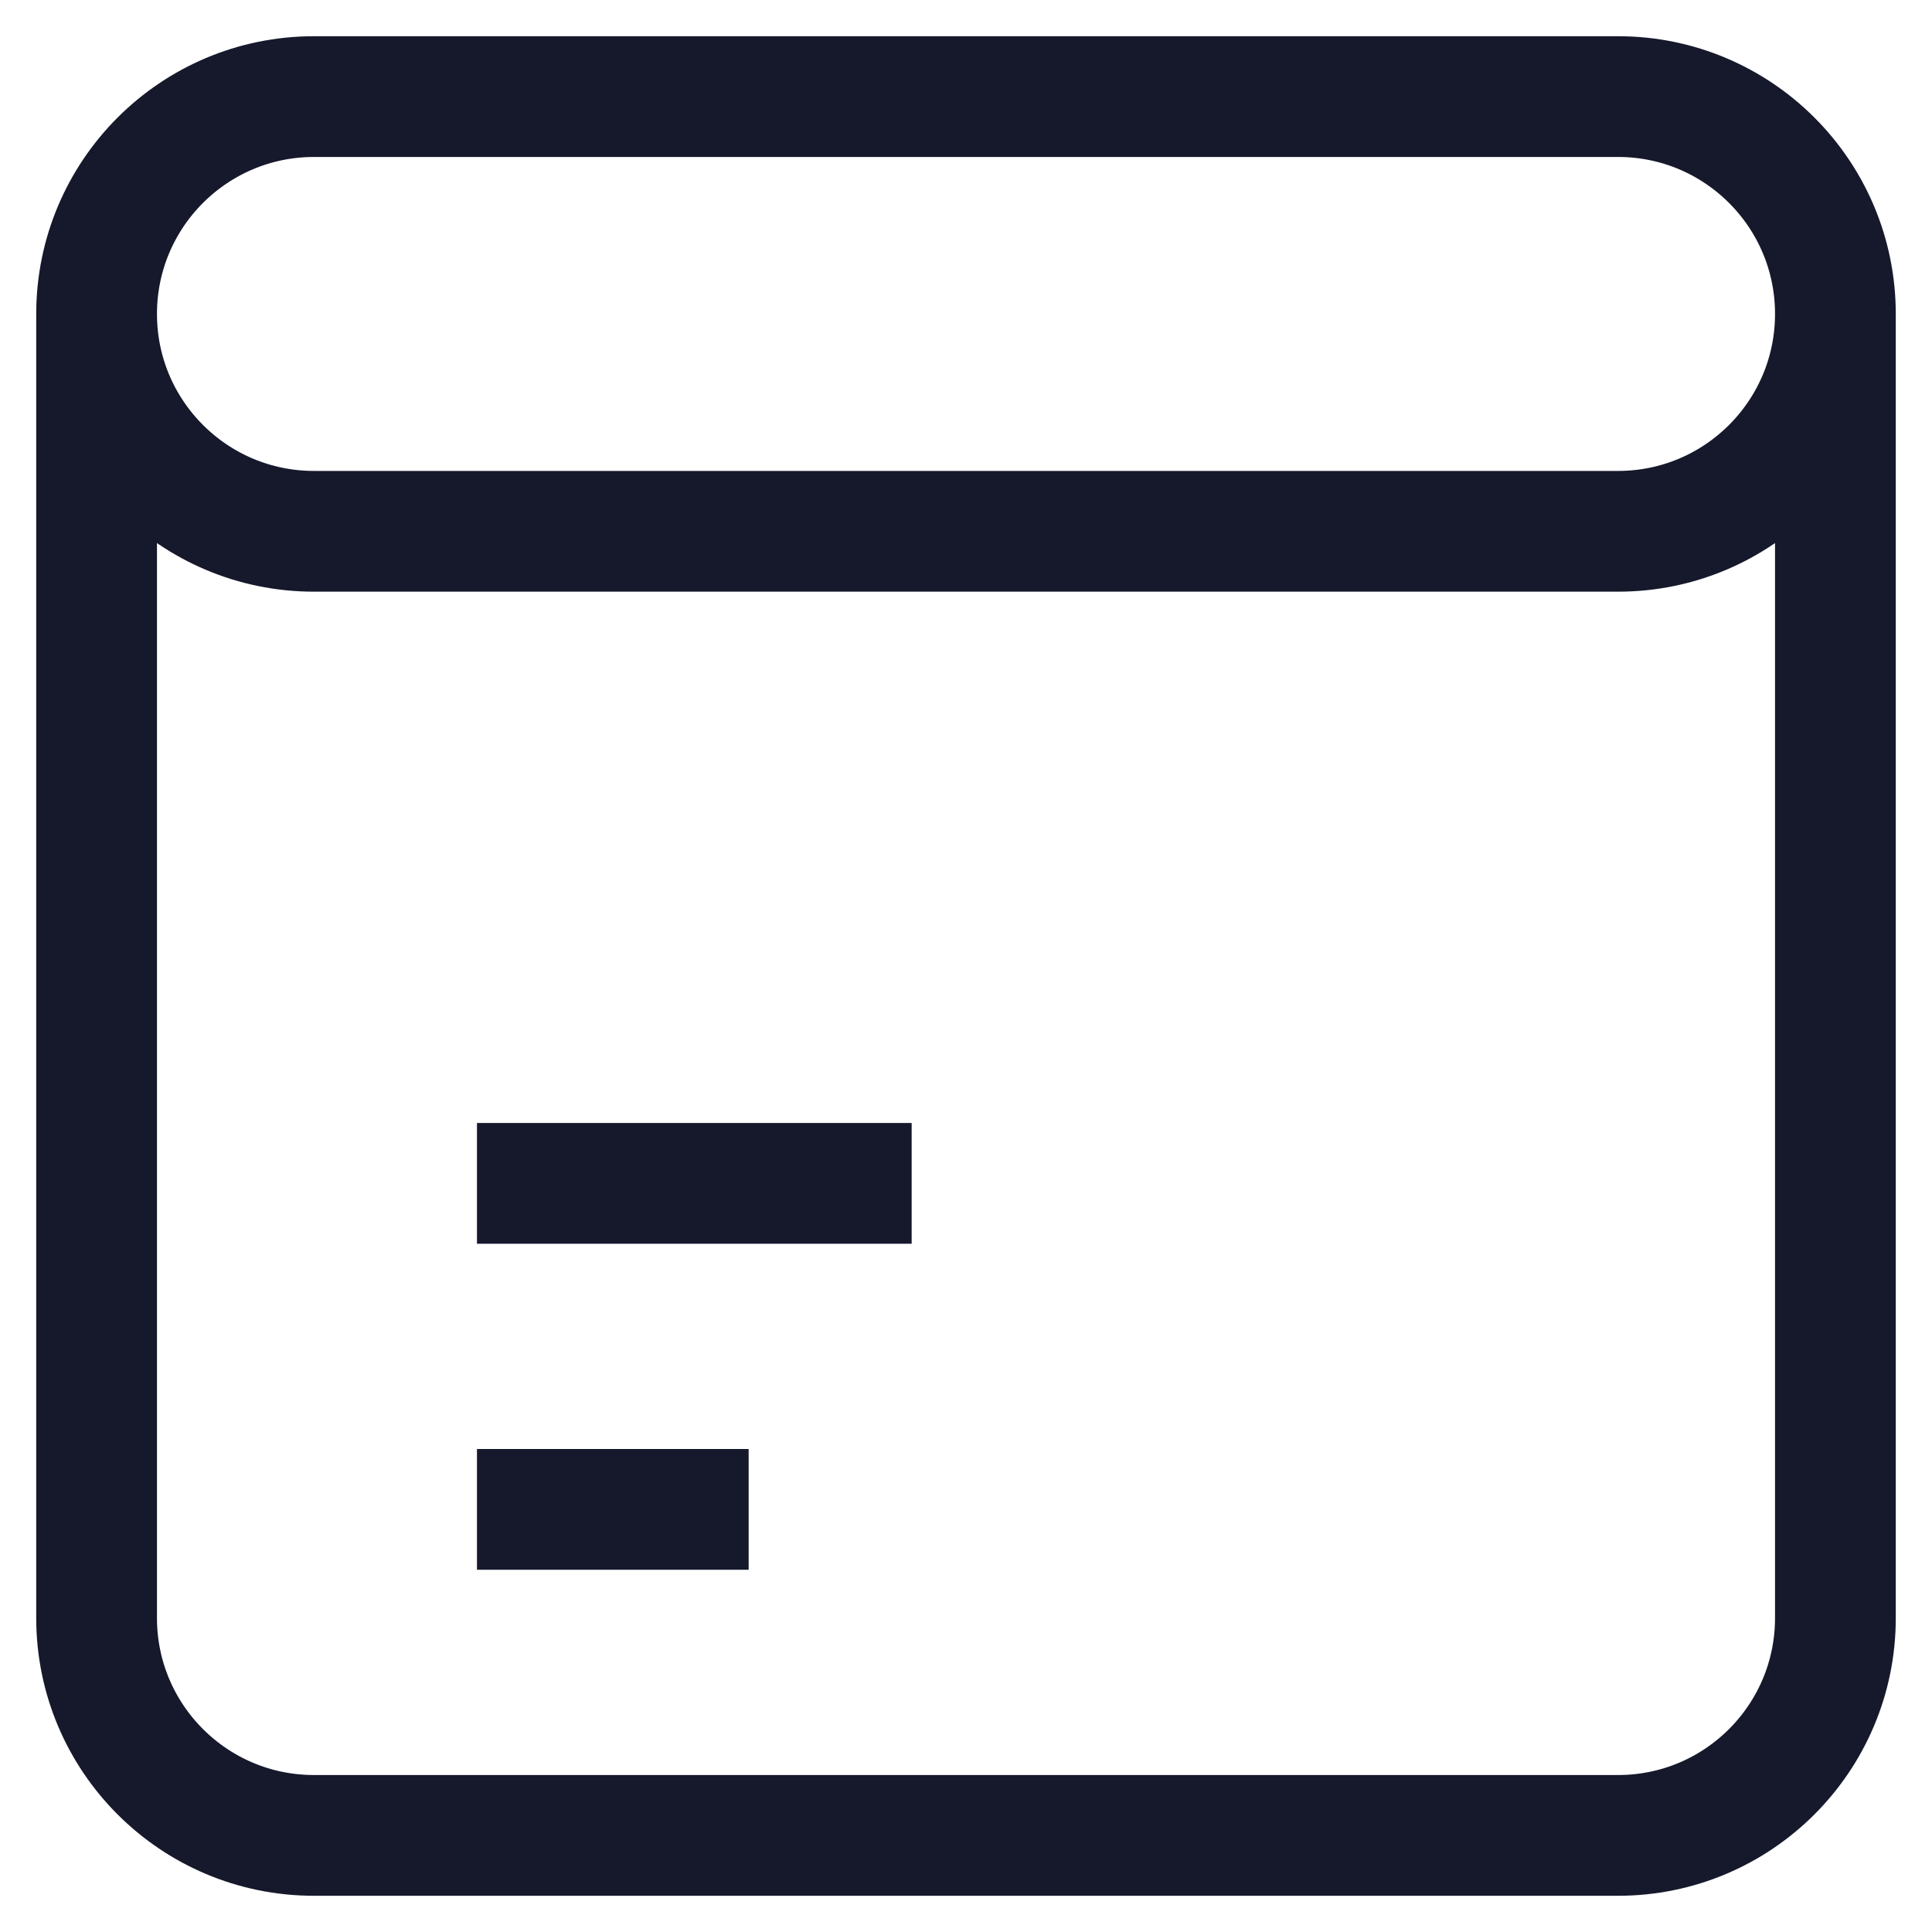 <svg width="16" height="16" viewBox="0 0 16 16" fill="none" xmlns="http://www.w3.org/2000/svg">
<path d="M0.8 2.6V13.4C0.8 14.394 1.606 15.2 2.6 15.2H13.4C14.394 15.2 15.2 14.394 15.2 13.4V2.6M0.8 2.6C0.8 1.606 1.606 0.8 2.6 0.8H13.4C14.394 0.8 15.2 1.606 15.2 2.6M0.8 2.6C0.8 3.594 1.606 4.4 2.6 4.4H13.4C14.394 4.4 15.2 3.594 15.2 2.6M3.95 9.8H7.55M3.95 12.5H6.2" stroke="#16192C" strokeWidth="1.5" strokeLinecap="round"/>
</svg>

